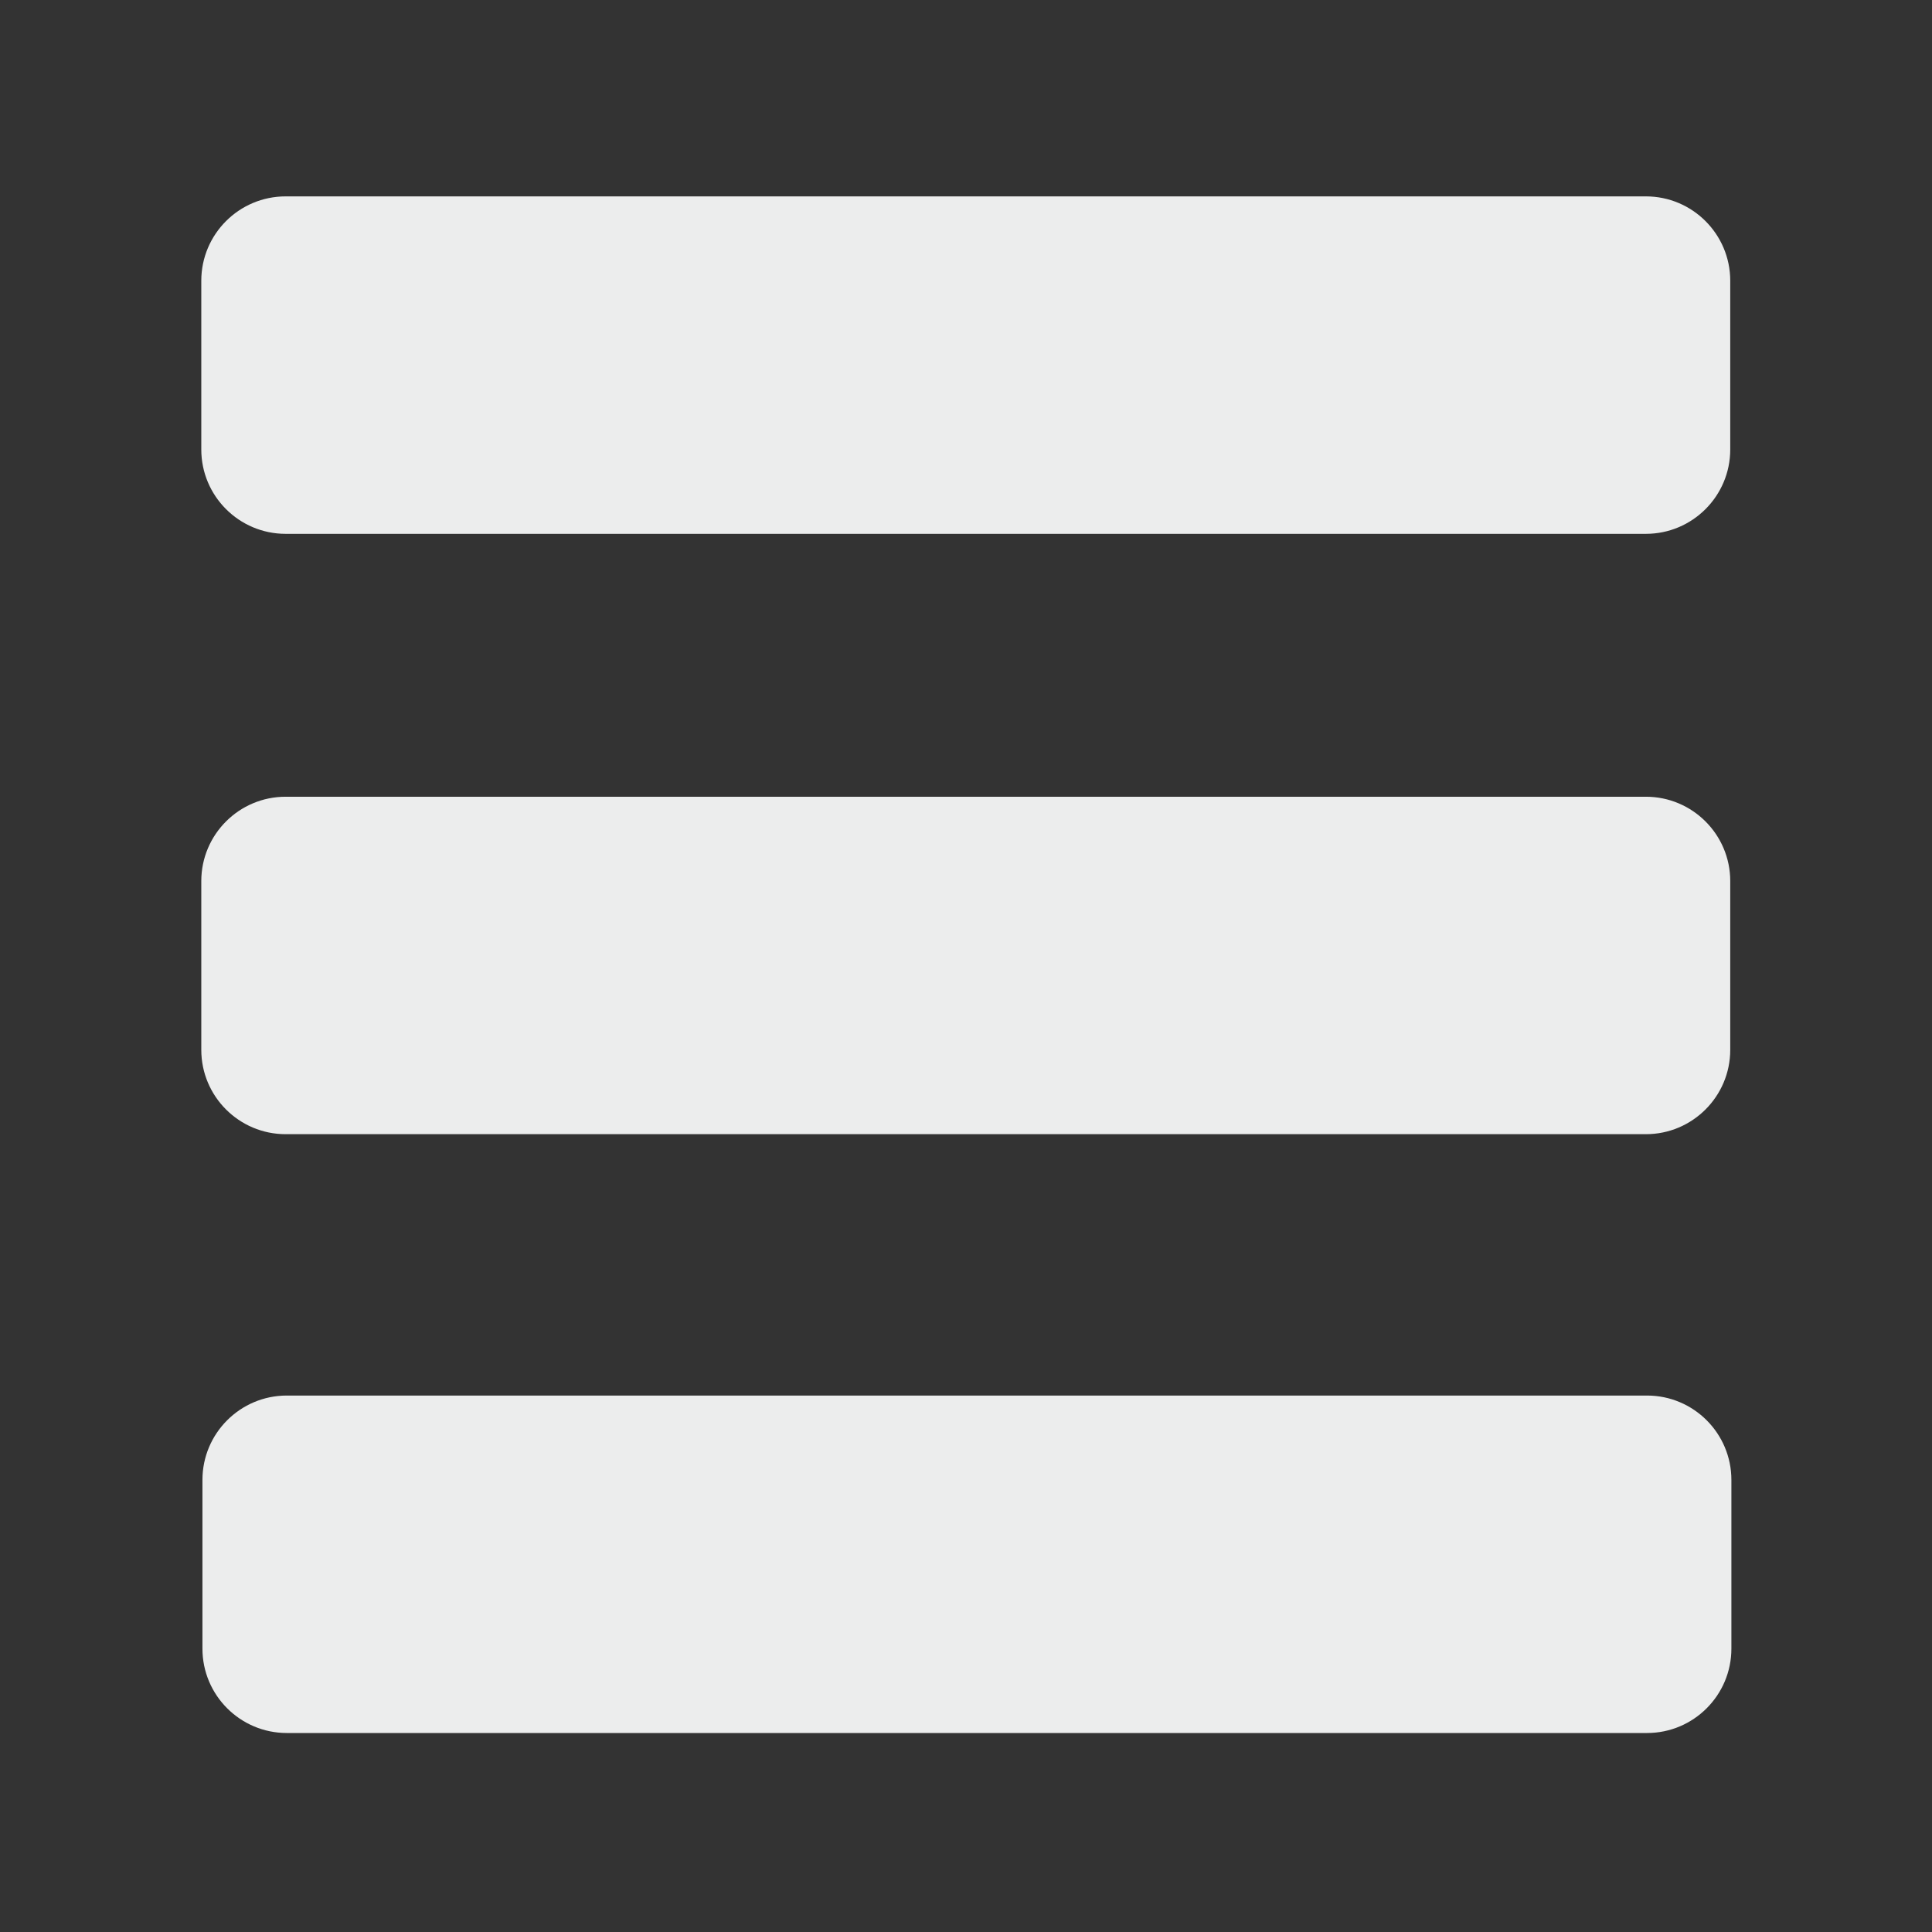 <?xml version="1.0" encoding="UTF-8" standalone="no"?>
<!DOCTYPE svg PUBLIC "-//W3C//DTD SVG 1.1//EN" "http://www.w3.org/Graphics/SVG/1.1/DTD/svg11.dtd">
<svg width="100%" height="100%" viewBox="0 0 256 256" version="1.1" xmlns="http://www.w3.org/2000/svg" xmlns:xlink="http://www.w3.org/1999/xlink" xml:space="preserve" style="fill-rule:evenodd;clip-rule:evenodd;stroke-linejoin:round;stroke-miterlimit:1.414;">
    <rect x="0" y="0" width="256" height="256" fill="#333333" stroke="none"/>
    <g id="HamburgerMenu" transform="matrix(0.812,0,0,0.812,24.033,23.992)">
        <path d="M239.171,198.184C246.769,198.185 252.937,204.353 252.937,211.951L252.937,239.485C252.937,247.083 246.769,253.251 239.171,253.251L17.205,253.251C9.606,253.251 3.438,247.083 3.438,239.485L3.438,211.951C3.438,204.353 9.606,198.185 17.205,198.184L239.171,198.184ZM238.983,100.467C246.581,100.467 252.75,106.635 252.75,114.233L252.75,141.767C252.75,149.365 246.581,155.533 238.983,155.533L17.017,155.533C9.419,155.533 3.25,149.365 3.25,141.767L3.25,114.233C3.25,106.635 9.418,100.467 17.017,100.467L238.983,100.467ZM238.983,2.5C246.581,2.5 252.75,8.669 252.75,16.267L252.75,43.8C252.75,51.398 246.581,57.567 238.983,57.567L17.017,57.567C9.419,57.567 3.25,51.398 3.25,43.8L3.25,16.267C3.25,8.669 9.418,2.5 17.017,2.5L238.983,2.5Z" style="fill:rgb(236,237,237);"/>
    </g>
</svg>

